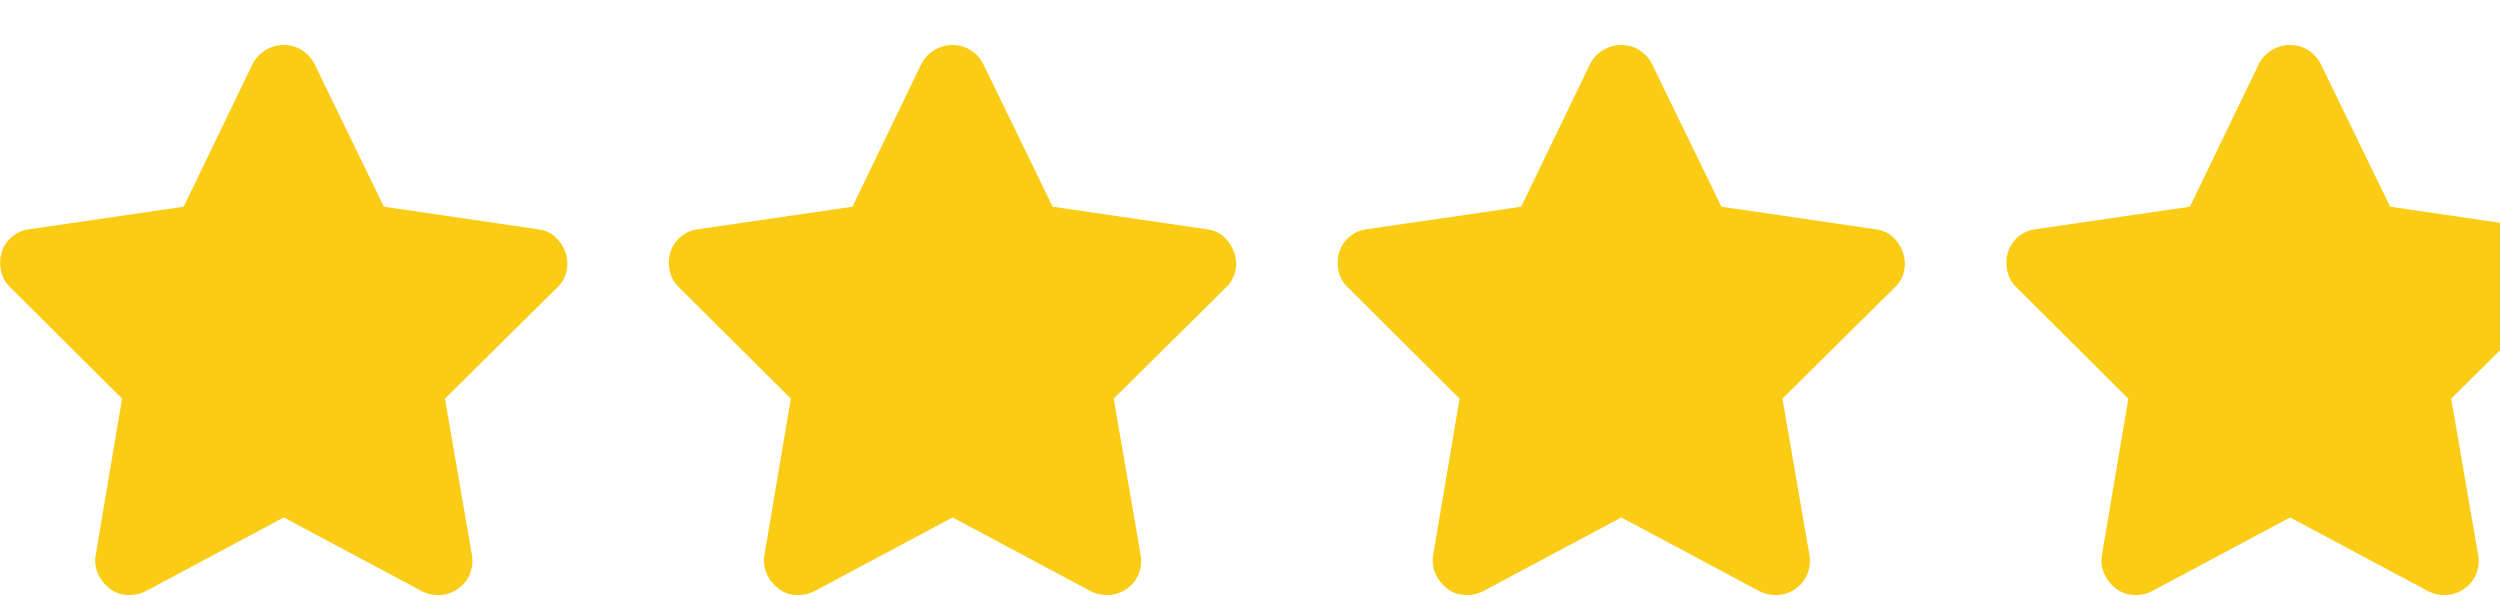 <?xml version="1.0" encoding="UTF-8" standalone="no"?><svg width='50' height='12' viewBox='0 0 50 12' fill='none' xmlns='http://www.w3.org/2000/svg'>
<g clip-path='url(#clip0_1_316)'>
<path d='M6.292 1.285C6.233 1.168 6.149 1.074 6.039 1.004C5.929 0.935 5.808 0.9 5.676 0.9C5.544 0.9 5.421 0.935 5.308 1.004C5.194 1.074 5.108 1.168 5.049 1.285L3.674 4.134L0.583 4.585C0.458 4.6 0.345 4.649 0.242 4.733C0.139 4.818 0.07 4.922 0.033 5.047C-0.004 5.172 -0.007 5.298 0.022 5.426C0.051 5.555 0.114 5.663 0.209 5.751L2.442 7.973L1.914 11.097C1.892 11.229 1.907 11.354 1.958 11.471C2.009 11.588 2.086 11.687 2.189 11.768C2.292 11.849 2.409 11.893 2.541 11.9C2.673 11.907 2.798 11.882 2.915 11.823L5.676 10.349L8.437 11.823C8.554 11.882 8.677 11.907 8.806 11.9C8.934 11.893 9.053 11.851 9.163 11.774C9.273 11.697 9.352 11.598 9.399 11.476C9.447 11.355 9.46 11.229 9.438 11.097L8.899 7.973L11.143 5.751C11.238 5.663 11.301 5.555 11.33 5.426C11.359 5.298 11.352 5.172 11.308 5.047C11.264 4.922 11.194 4.818 11.099 4.733C11.004 4.649 10.89 4.6 10.758 4.585L7.678 4.134L6.292 1.285Z' fill='#FACC15'/>
<path d='M19.667 1.285C19.608 1.168 19.524 1.074 19.414 1.004C19.304 0.935 19.183 0.9 19.051 0.9C18.919 0.9 18.796 0.935 18.683 1.004C18.569 1.074 18.483 1.168 18.424 1.285L17.049 4.134L13.958 4.585C13.833 4.6 13.72 4.649 13.617 4.733C13.514 4.818 13.445 4.922 13.408 5.047C13.371 5.172 13.368 5.298 13.397 5.426C13.426 5.555 13.489 5.663 13.584 5.751L15.817 7.973L15.289 11.097C15.267 11.229 15.282 11.354 15.333 11.471C15.384 11.588 15.461 11.687 15.564 11.768C15.667 11.849 15.784 11.893 15.916 11.9C16.048 11.907 16.173 11.882 16.29 11.823L19.051 10.349L21.812 11.823C21.929 11.882 22.052 11.907 22.18 11.9C22.309 11.893 22.428 11.851 22.538 11.774C22.648 11.697 22.727 11.598 22.774 11.476C22.822 11.355 22.835 11.229 22.813 11.097L22.274 7.973L24.518 5.751C24.613 5.663 24.676 5.555 24.705 5.426C24.734 5.298 24.727 5.172 24.683 5.047C24.639 4.922 24.569 4.818 24.474 4.733C24.379 4.649 24.265 4.6 24.133 4.585L21.053 4.134L19.667 1.285Z' fill='#FACC15'/>
<path d='M33.042 1.285C32.983 1.168 32.899 1.074 32.789 1.004C32.679 0.935 32.558 0.9 32.426 0.9C32.294 0.9 32.171 0.935 32.057 1.004C31.944 1.074 31.858 1.168 31.799 1.285L30.424 4.134L27.333 4.585C27.208 4.6 27.095 4.649 26.992 4.733C26.889 4.818 26.82 4.922 26.783 5.047C26.746 5.172 26.743 5.298 26.772 5.426C26.801 5.555 26.864 5.663 26.959 5.751L29.192 7.973L28.664 11.097C28.642 11.229 28.657 11.354 28.708 11.471C28.759 11.588 28.836 11.687 28.939 11.768C29.042 11.849 29.159 11.893 29.291 11.9C29.423 11.907 29.548 11.882 29.665 11.823L32.426 10.349L35.187 11.823C35.304 11.882 35.427 11.907 35.556 11.9C35.684 11.893 35.803 11.851 35.913 11.774C36.023 11.697 36.102 11.598 36.15 11.476C36.197 11.355 36.21 11.229 36.188 11.097L35.649 7.973L37.893 5.751C37.988 5.663 38.051 5.555 38.08 5.426C38.109 5.298 38.102 5.172 38.058 5.047C38.014 4.922 37.944 4.818 37.849 4.733C37.754 4.649 37.64 4.6 37.508 4.585L34.428 4.134L33.042 1.285Z' fill='#FACC15'/>
<path d='M46.417 1.285C46.358 1.168 46.274 1.074 46.164 1.004C46.054 0.935 45.933 0.9 45.801 0.9C45.669 0.9 45.546 0.935 45.432 1.004C45.319 1.074 45.233 1.168 45.174 1.285L43.799 4.134L40.708 4.585C40.583 4.6 40.47 4.649 40.367 4.733C40.264 4.818 40.195 4.922 40.158 5.047C40.121 5.172 40.118 5.298 40.147 5.426C40.176 5.555 40.239 5.663 40.334 5.751L42.567 7.973L42.039 11.097C42.017 11.229 42.032 11.354 42.083 11.471C42.134 11.588 42.211 11.687 42.314 11.768C42.417 11.849 42.534 11.893 42.666 11.9C42.798 11.907 42.923 11.882 43.04 11.823L45.801 10.349L48.562 11.823C48.679 11.882 48.802 11.907 48.931 11.9C49.059 11.893 49.178 11.851 49.288 11.774C49.398 11.697 49.477 11.598 49.525 11.476C49.572 11.355 49.585 11.229 49.563 11.097L49.024 7.973L51.268 5.751C51.363 5.663 51.426 5.555 51.455 5.426C51.484 5.298 51.477 5.172 51.433 5.047C51.389 4.922 51.319 4.818 51.224 4.733C51.129 4.649 51.015 4.6 50.883 4.585L47.803 4.134L46.417 1.285Z' fill='#FACC15'/>
</g>
<defs>
<clipPath id='clip0_1_316'>
<rect width='66.88' height='11' fill='white' transform='matrix(1 0 0 -1 0 11.9)'/>
</clipPath>
</defs>
</svg>

